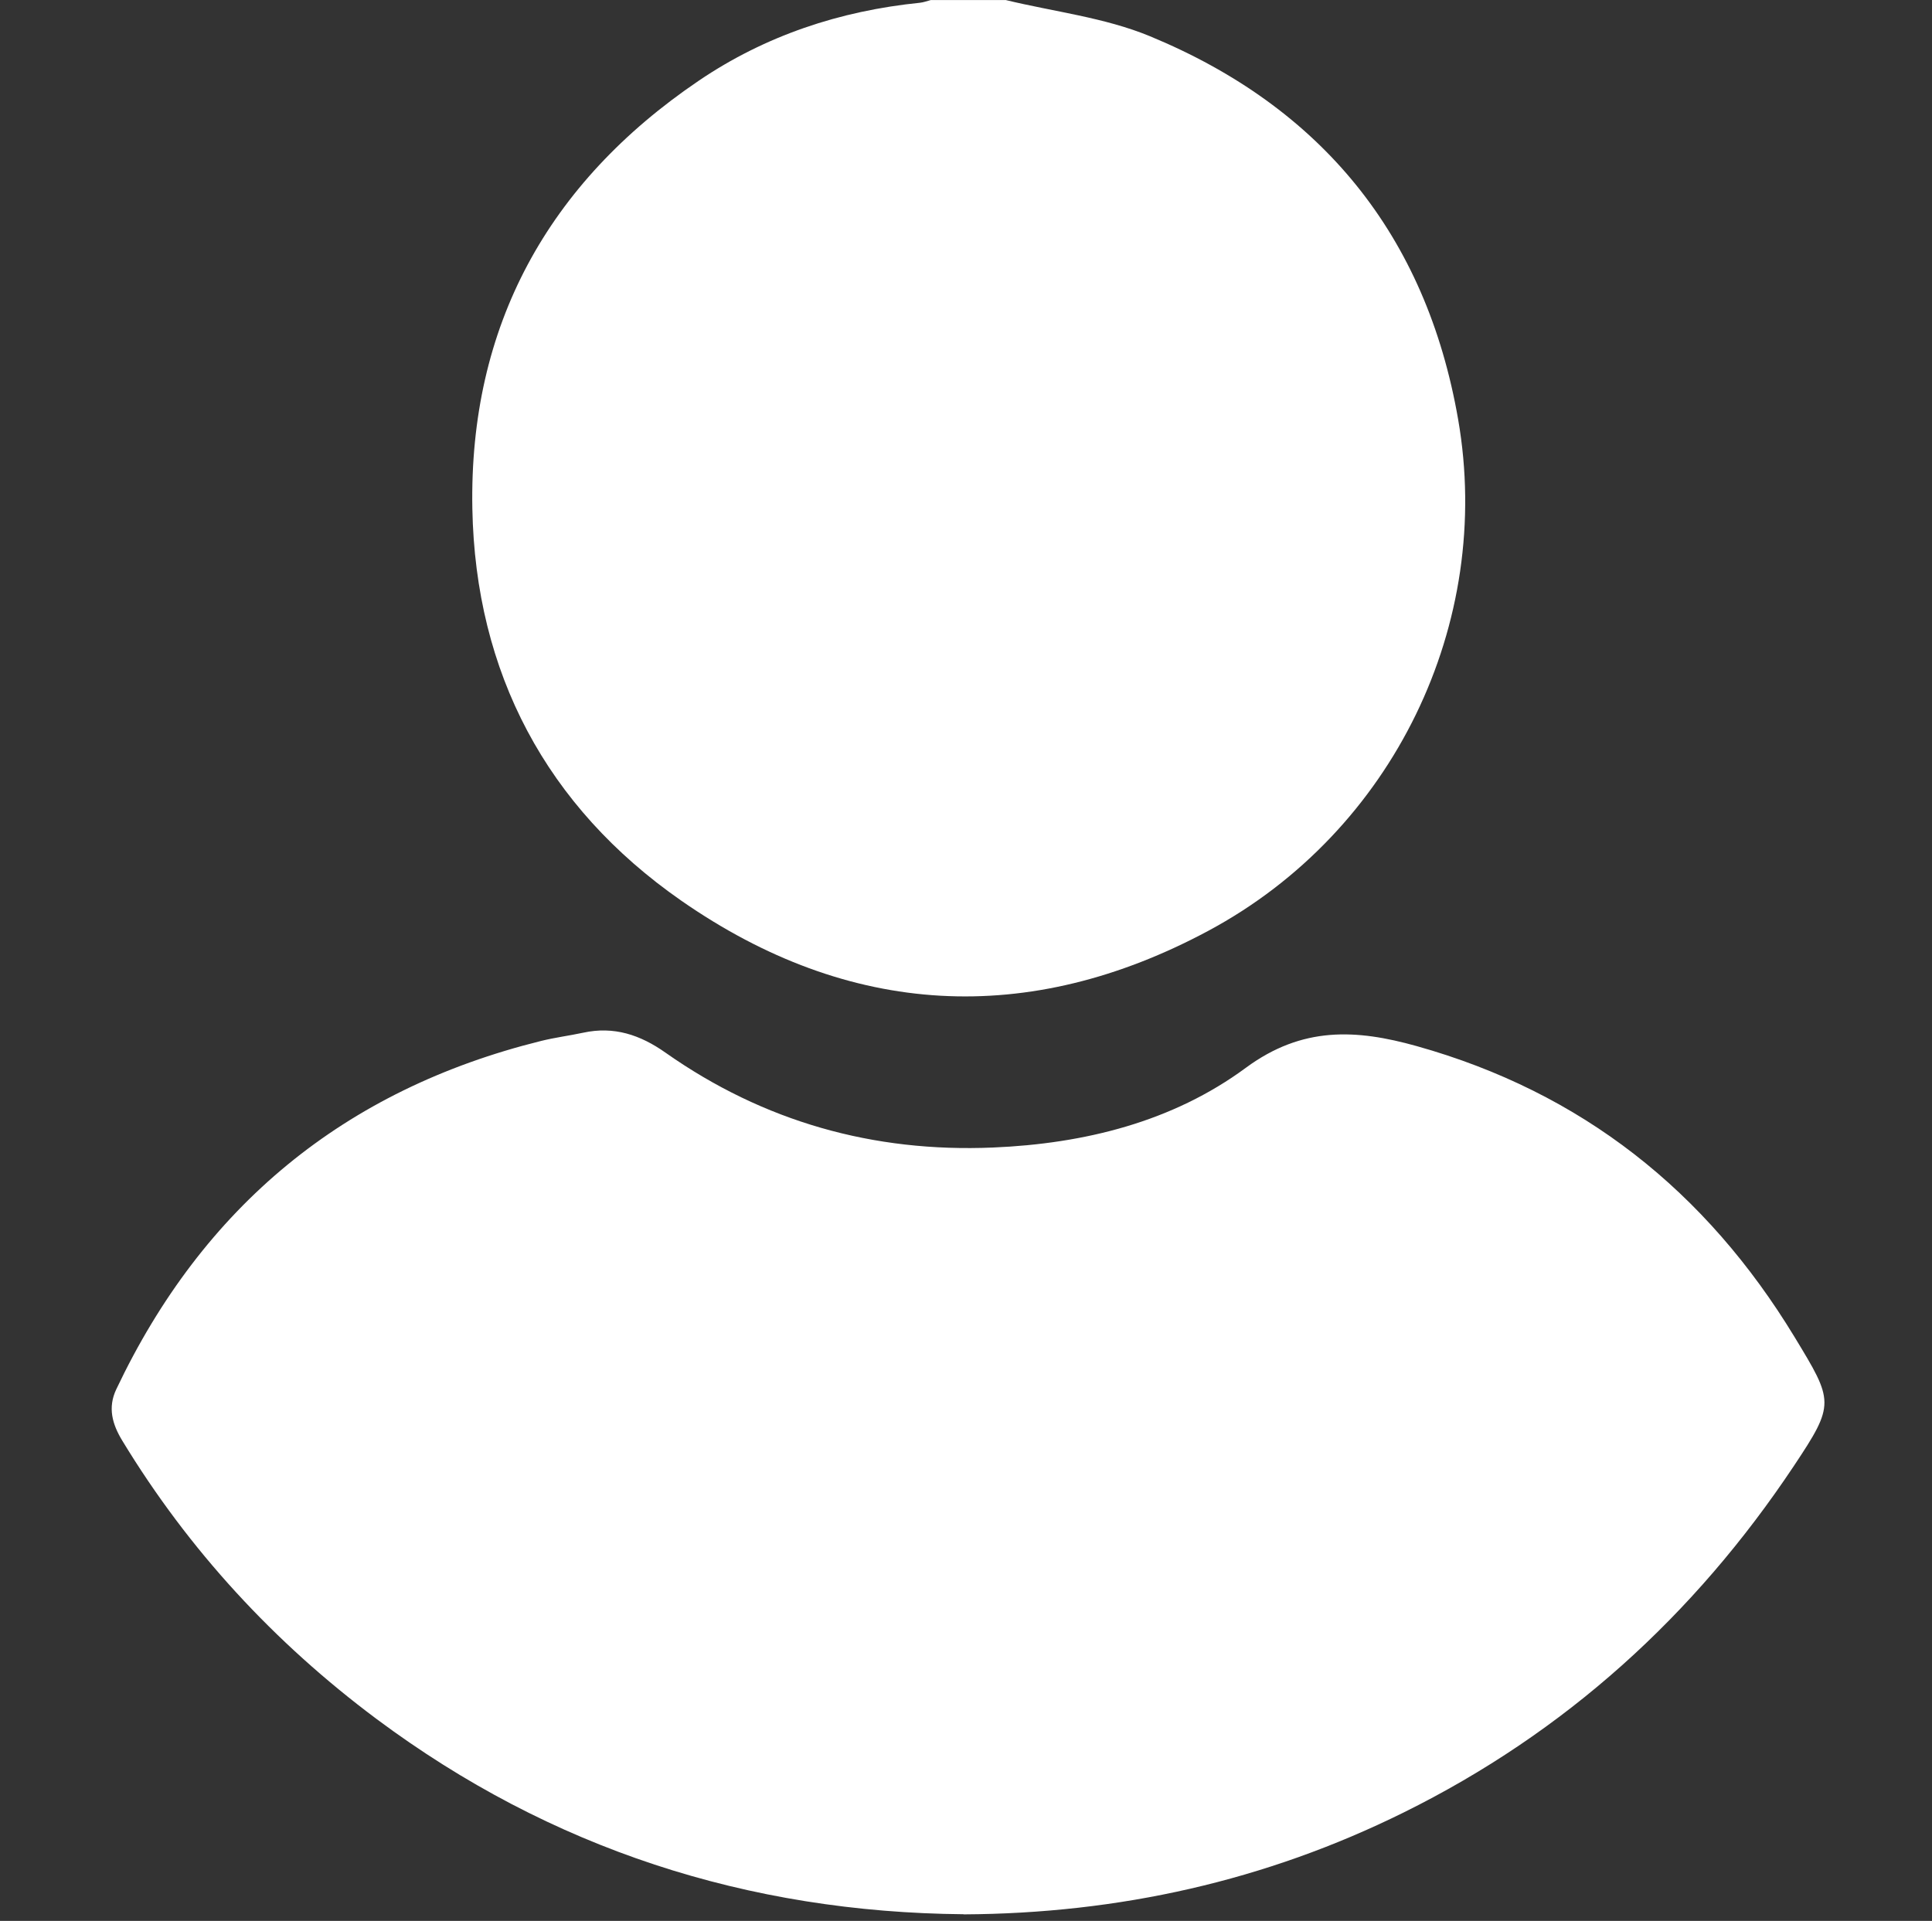 <?xml version="1.0" encoding="UTF-8"?>
<svg id="Ebene_1" data-name="Ebene 1" xmlns="http://www.w3.org/2000/svg" viewBox="0 0 302.18 300.47">
  <rect x="0" y="0" width="302.18" height="300.47" fill="#333333" stroke="none"/>
  <defs>
    <style>
      .cls-1 {
        stroke-width: 0px;
        fill: white;
      }
    </style>
  </defs>
  <g id="NQy8jg.tif">
    <g>
      <path class="cls-1" d="M157.28,0c7.54,1.83,15.46,2.73,22.54,5.65,26.87,11.09,43.24,31.16,48.24,59.93,5.56,31.93-10.12,64.49-39.05,80.01-28.16,15.11-56.2,13.56-82.46-4.71-21.08-14.67-32.19-35.64-32.67-61.31-.53-28.52,11.79-50.93,35.39-66.93,10.42-7.07,22.09-10.94,34.63-12.21.57-.06,1.12-.28,1.68-.42,3.9,0,7.8,0,11.7,0Z"/>
      <path class="cls-1" d="M150.73,299.43c-33.72-.29-64.59-10.23-91.83-30.54-15.98-11.92-29.38-26.42-39.78-43.55-1.56-2.57-2.29-5.15-.94-8.01,13.57-28.62,35.66-46.87,66.44-54.5,2.17-.54,4.4-.82,6.59-1.29,4.81-1.05,8.93.33,12.88,3.12,15.35,10.8,32.51,15.63,51.21,14.84,14.29-.6,28.09-4.01,39.57-12.48,8.83-6.51,17.27-6.03,26.7-3.39,25.84,7.24,45.28,22.71,59.12,45.52,6.11,10.07,6.36,10.43-.09,20.12-15.59,23.43-35.8,41.76-61.11,54.27-21.58,10.67-44.47,15.78-68.76,15.91Z"/>
    </g>
  </g>
</svg>
